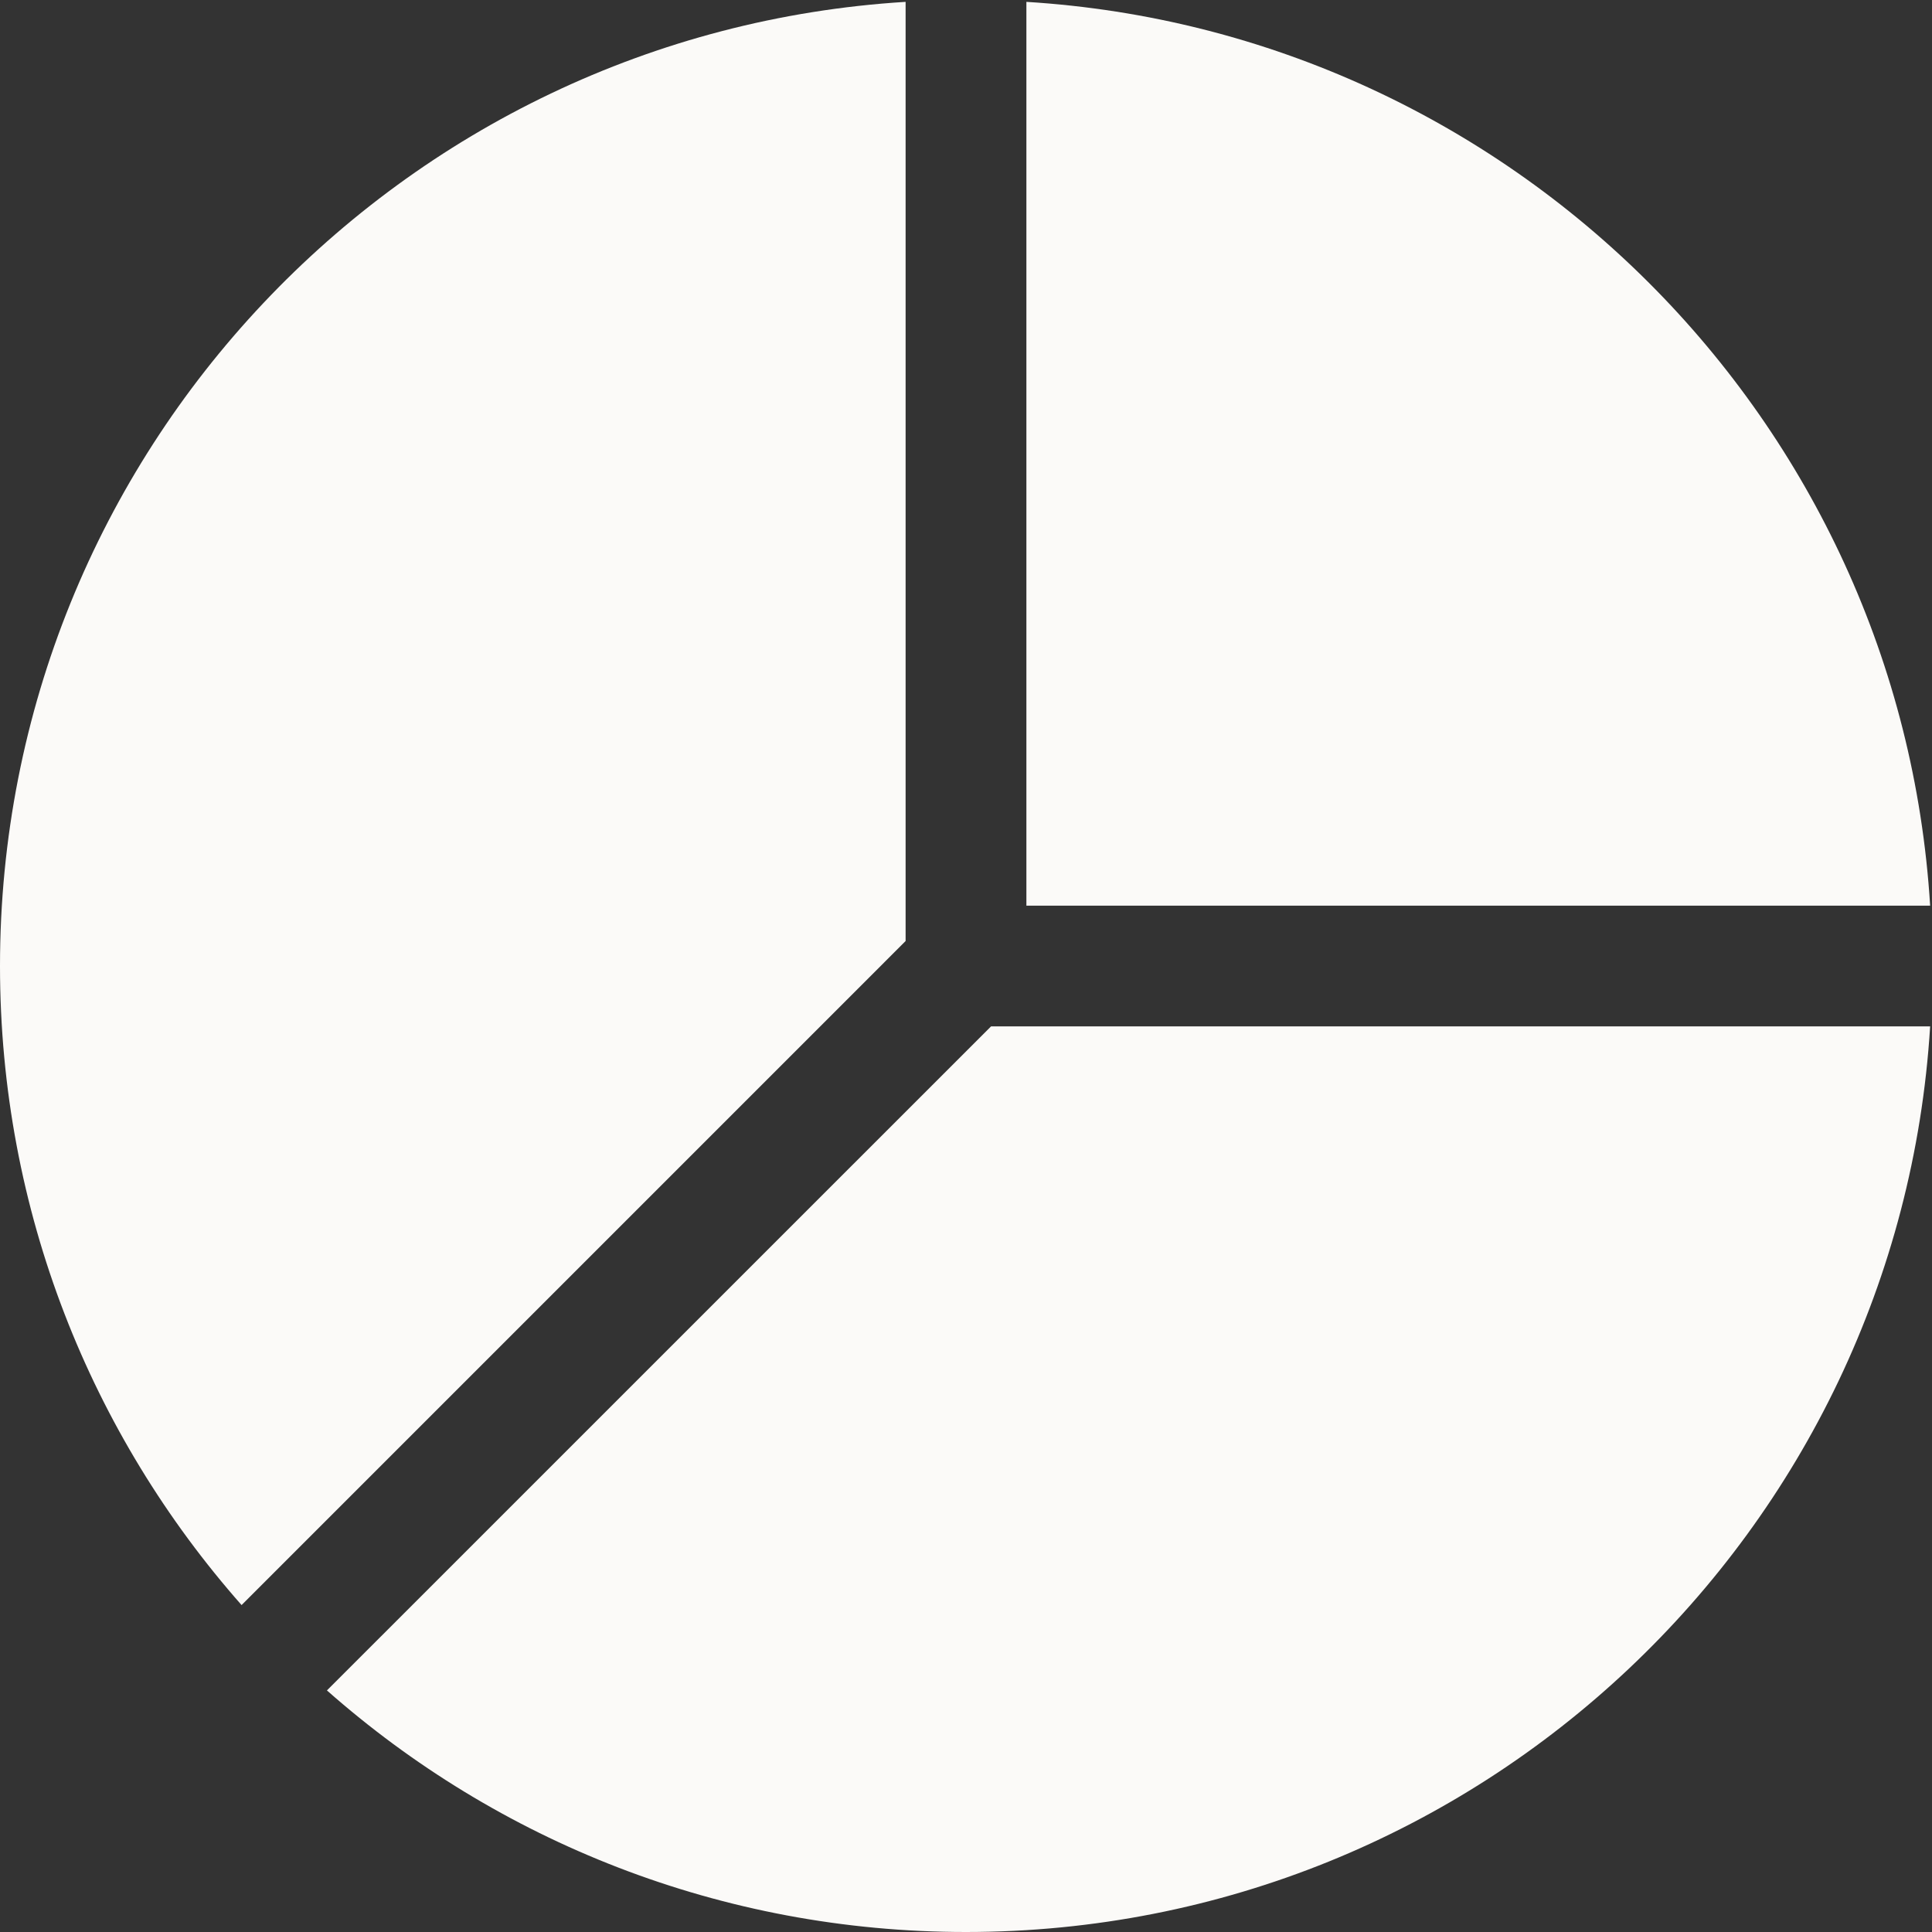 <svg width="27" height="27" viewBox="0 0 27 27" fill="none" xmlns="http://www.w3.org/2000/svg">
<rect x="0" y="0" width="27" height="27" fill="#333333" stroke="none"/>
<path d="M26.974 14.344H13.85L4.569 23.624C6.949 25.726 10.076 27 13.5 27C20.672 27 26.538 21.407 26.974 14.344Z" fill="#FBFAF8"/>
<path d="M3.376 22.431C1.275 20.051 0 16.925 0 13.5C0 6.328 5.593 0.462 12.656 0.026V13.151L3.376 22.431Z" fill="#FBFAF8"/>
<path d="M14.344 0.026V12.657H26.974C26.556 5.873 21.128 0.445 14.344 0.026Z" fill="#FBFAF8"/>
</svg>
